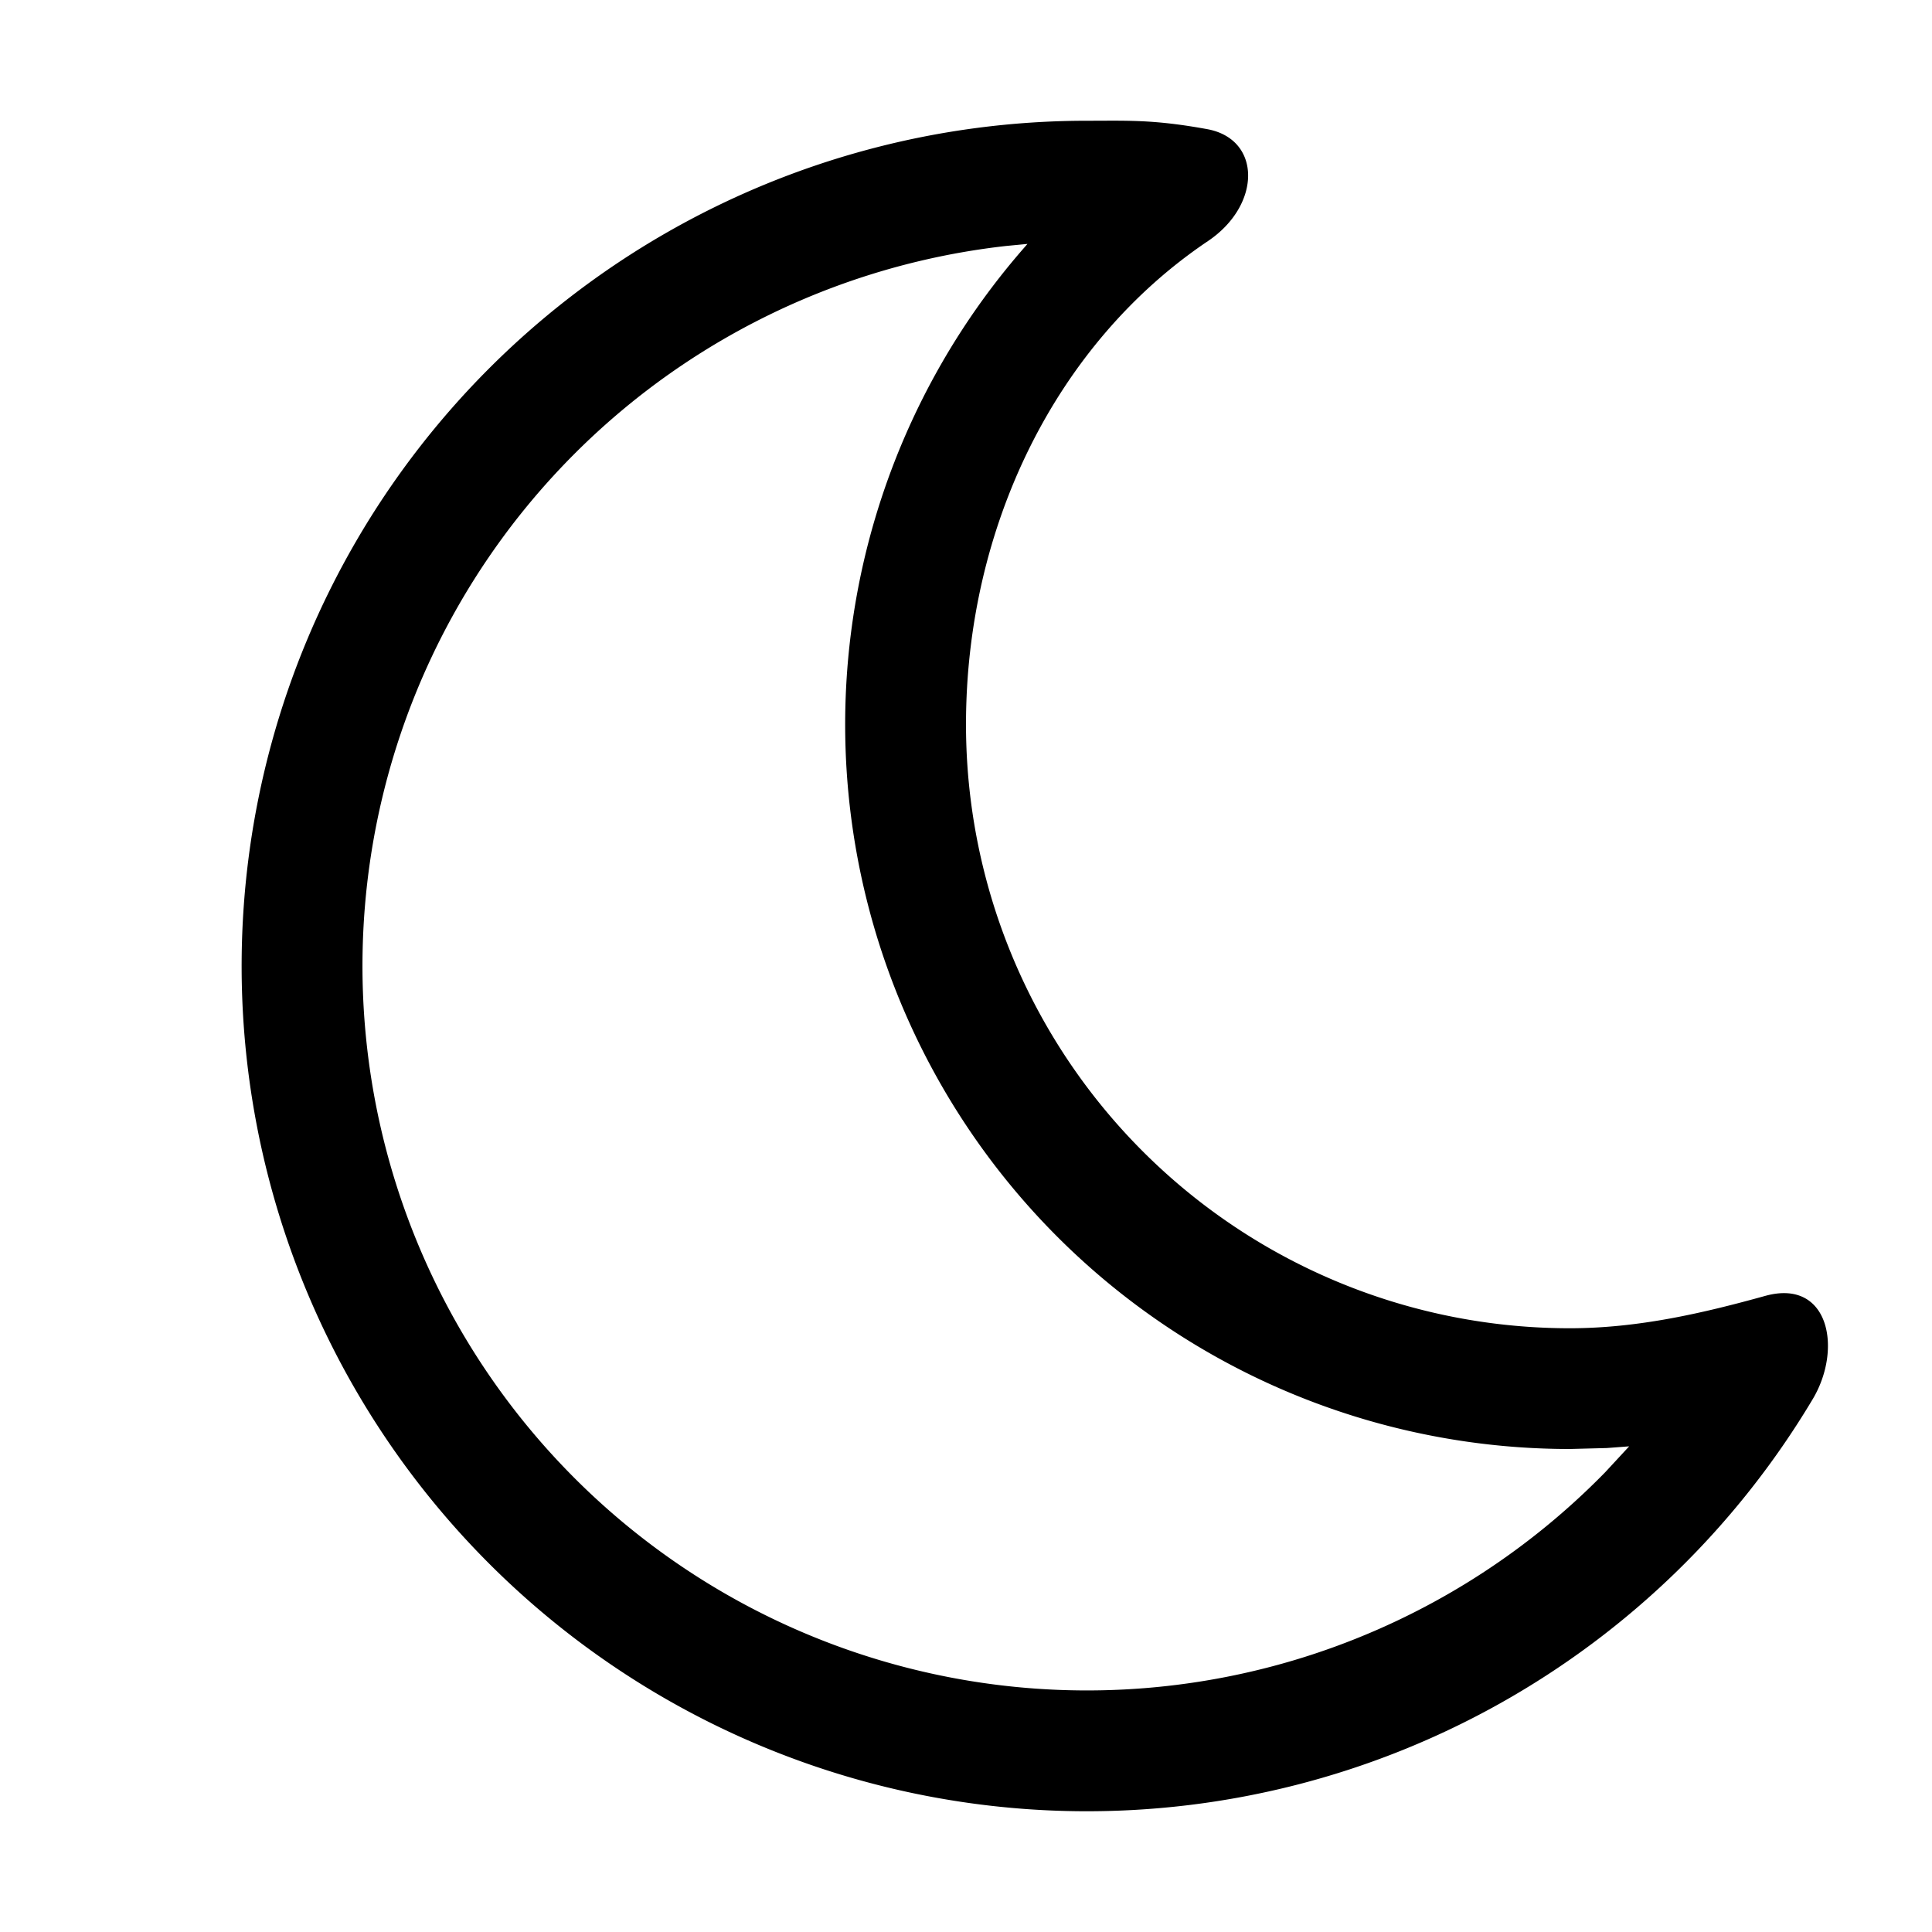 <svg xmlns="http://www.w3.org/2000/svg" viewBox="0 0 16 16"><path fill-rule="evenodd" d="M9 1c.34 0 .551-.012 1 .07.448.084.448.628.003.927C8.745 2.843 8 4.363 8 6a5 5 0 005 5c.567 0 1.103-.125 1.619-.268.528-.146.643.439.392.857A7 7 0 119 1zm-.491 1.02l-.177.017a6 6 0 104.962 10.155l.198-.214-.185.014L13 12a6 6 0 01-4.517-9.95l.026-.03z"/></svg>